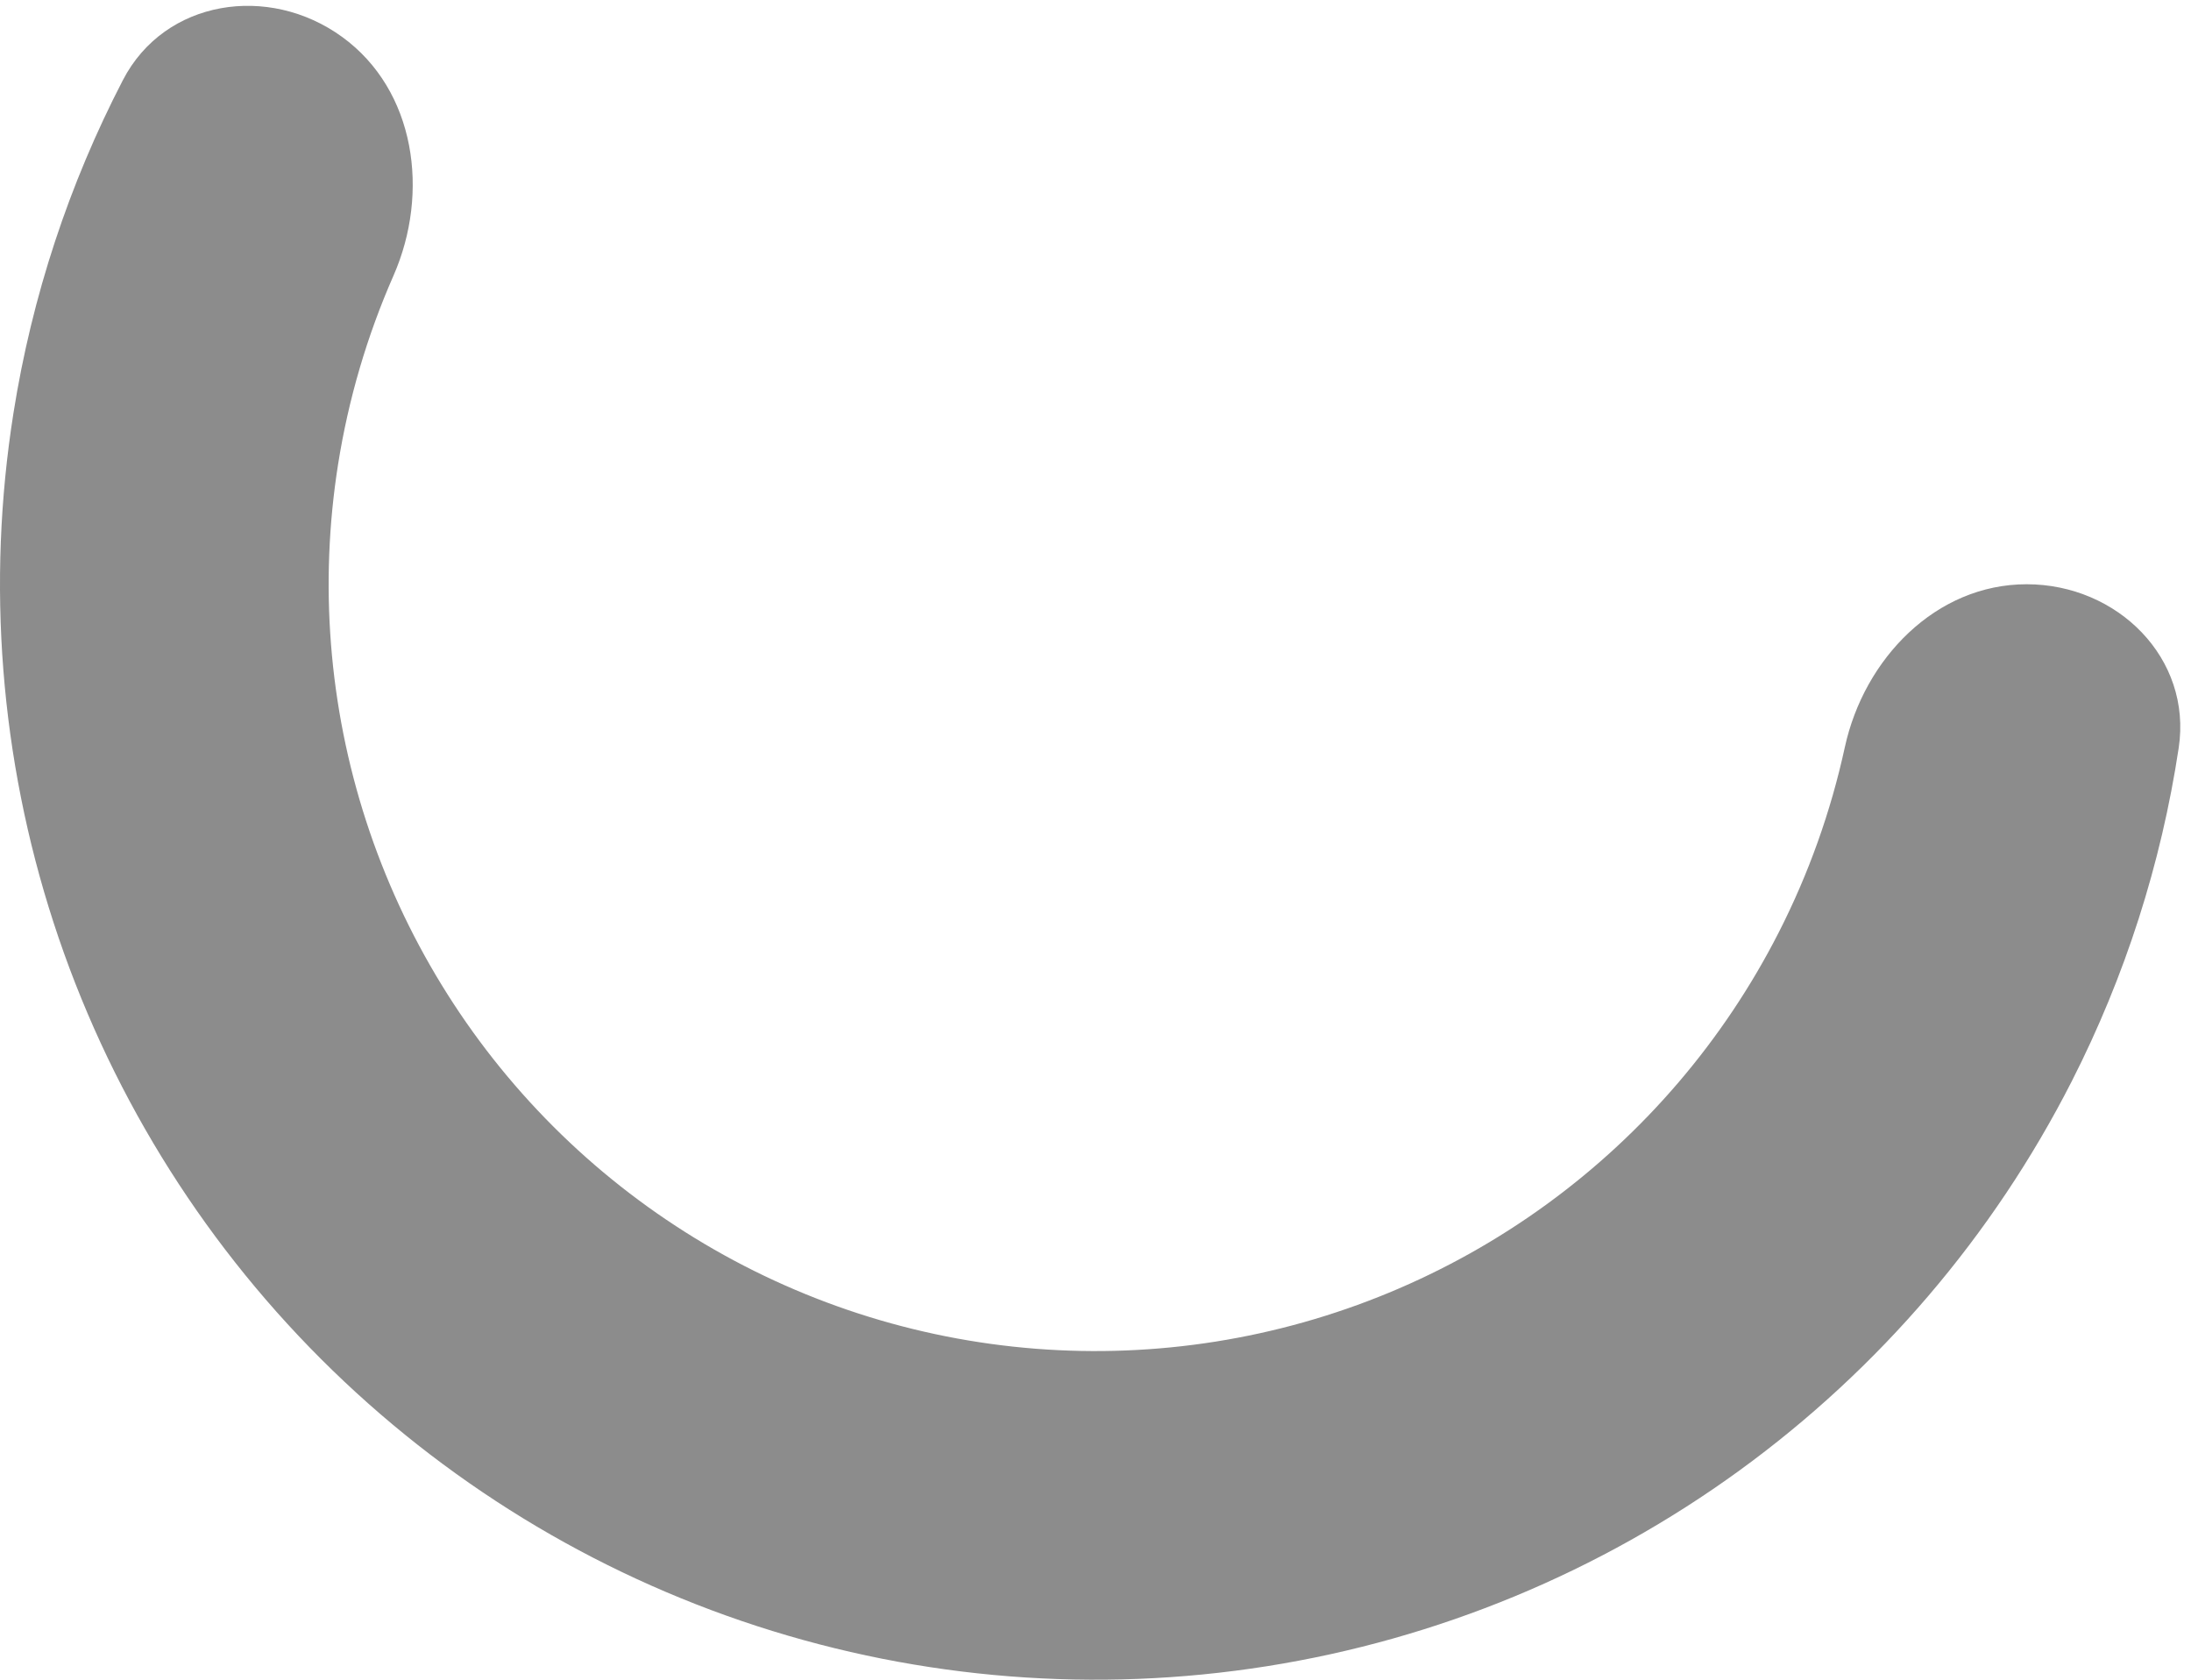 <svg width="360" height="276" viewBox="0 0 360 276" fill="none" xmlns="http://www.w3.org/2000/svg" xmlns:xlink="http://www.w3.org/1999/xlink">
<path d="M333,96C347.912,96 360.208,108.155 357.978,122.9C355.1,141.94 349.176,160.456 340.382,177.718C327.486,203.028 308.782,224.926 285.802,241.624C262.82,258.32 236.214,269.34 208.158,273.784C180.102,278.228 151.393,275.968 124.377,267.19C97.361,258.412 72.807,243.366 52.721,223.28C32.635,203.194 17.588,178.638 8.81,151.624C0.032,124.608 -2.228,95.898 2.216,67.842C5.247,48.706 11.337,30.245 20.201,13.149C27.065,-0.09 44.157,-2.696 56.22,6.069L56.22,6.069C68.284,14.834 70.645,31.658 64.646,45.31C60.313,55.17 57.248,65.579 55.551,76.289C52.441,95.929 54.022,116.026 60.167,134.936C66.311,153.848 76.844,171.036 90.905,185.096C104.965,199.156 122.153,209.688 141.064,215.834C159.975,221.978 180.071,223.56 199.711,220.448C219.35,217.338 237.974,209.624 254.06,197.936C270.148,186.248 283.24,170.92 292.266,153.202C297.19,143.54 300.828,133.318 303.118,122.794C306.29,108.223 318.088,96 333,96L333,96Z" fill="#8C8C8C"/>
</svg>
